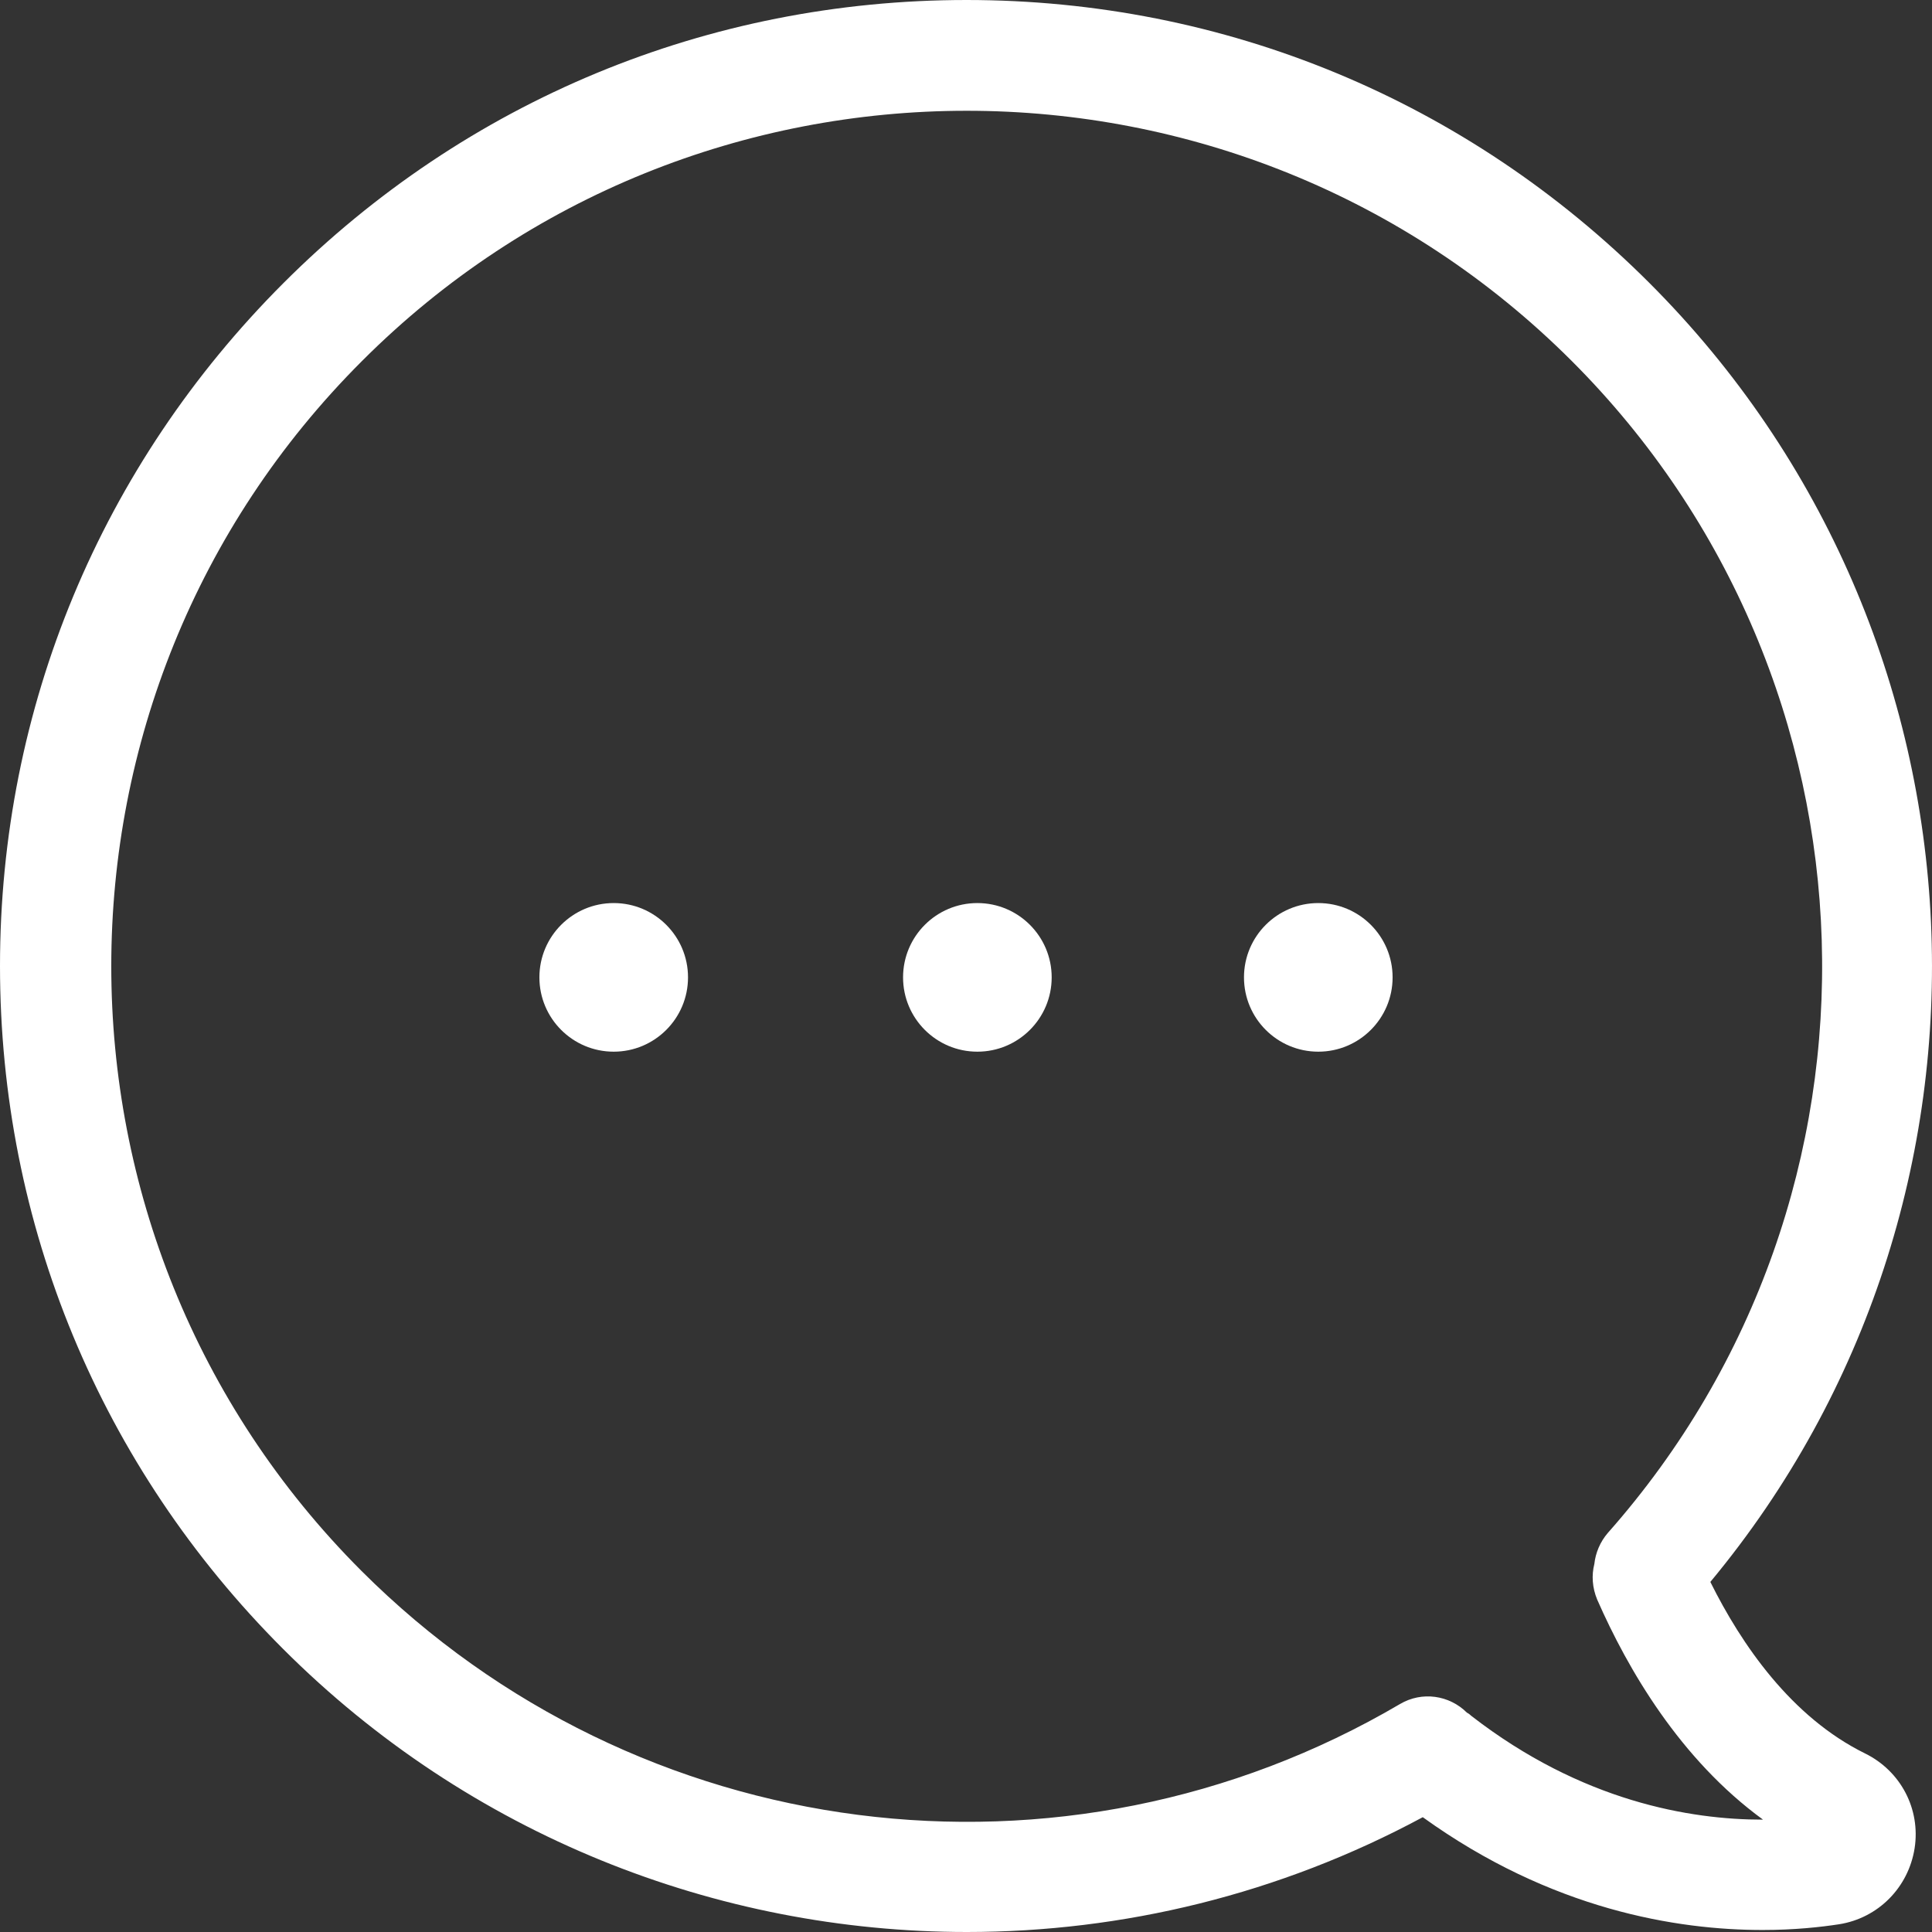 <?xml version="1.0" encoding="UTF-8"?><svg width="26px" height="26px" viewBox="0 0 26 26" version="1.1" xmlns="http://www.w3.org/2000/svg" xmlns:xlink="http://www.w3.org/1999/xlink"><rect x="0" y="0" width="26" height="26" fill="#333333" stroke="none"/>        <title>chat</title>    <desc>Created with Sketch.</desc>    <g id="Page-1" stroke="none" stroke-width="1" fill="none" fill-rule="evenodd">        <g id="Mobile-Copy-2" transform="translate(-147, -623)" fill="#FFFFFF" fill-rule="nonzero">            <g id="chat" transform="translate(160, 636) scale(-1, 1) translate(-160, -636) translate(147, 623)">                <path d="M22.185,3.809 C19.728,1.352 16.468,0 12.993,0 C9.519,0 6.259,1.352 3.802,3.809 C-0.948,8.559 -1.277,16.161 2.983,21.289 C2.565,22.13 1.894,23.109 0.899,23.598 C0.421,23.834 0.152,24.345 0.234,24.873 C0.317,25.401 0.724,25.813 1.251,25.896 C1.499,25.934 1.851,25.973 2.279,25.973 C3.428,25.973 5.121,25.703 6.853,24.455 C8.783,25.494 10.894,26 12.988,26 C16.352,26 19.684,24.697 22.19,22.191 C24.648,19.734 26,16.474 26,13 C26,9.526 24.642,6.266 22.185,3.809 Z M21.135,21.141 C17.424,24.851 11.68,25.588 7.161,22.933 C6.864,22.757 6.496,22.812 6.259,23.048 C6.237,23.059 6.215,23.076 6.199,23.092 C4.709,24.247 3.247,24.488 2.279,24.488 L2.274,24.488 C3.39,23.675 4.093,22.466 4.506,21.526 C4.572,21.366 4.583,21.201 4.544,21.047 C4.528,20.899 4.467,20.751 4.363,20.63 C0.339,16.084 0.548,9.158 4.847,4.859 C9.338,0.368 16.644,0.368 21.129,4.859 C25.626,9.35 25.626,16.65 21.135,21.141 Z" id="Shape"></path>                <circle id="Oval" cx="12.847" cy="13.153" r="1"></circle>                <circle id="Oval" cx="17.741" cy="13.153" r="1"></circle>                <circle id="Oval" cx="8.259" cy="13.153" r="1"></circle>            </g>        </g>    </g></svg>